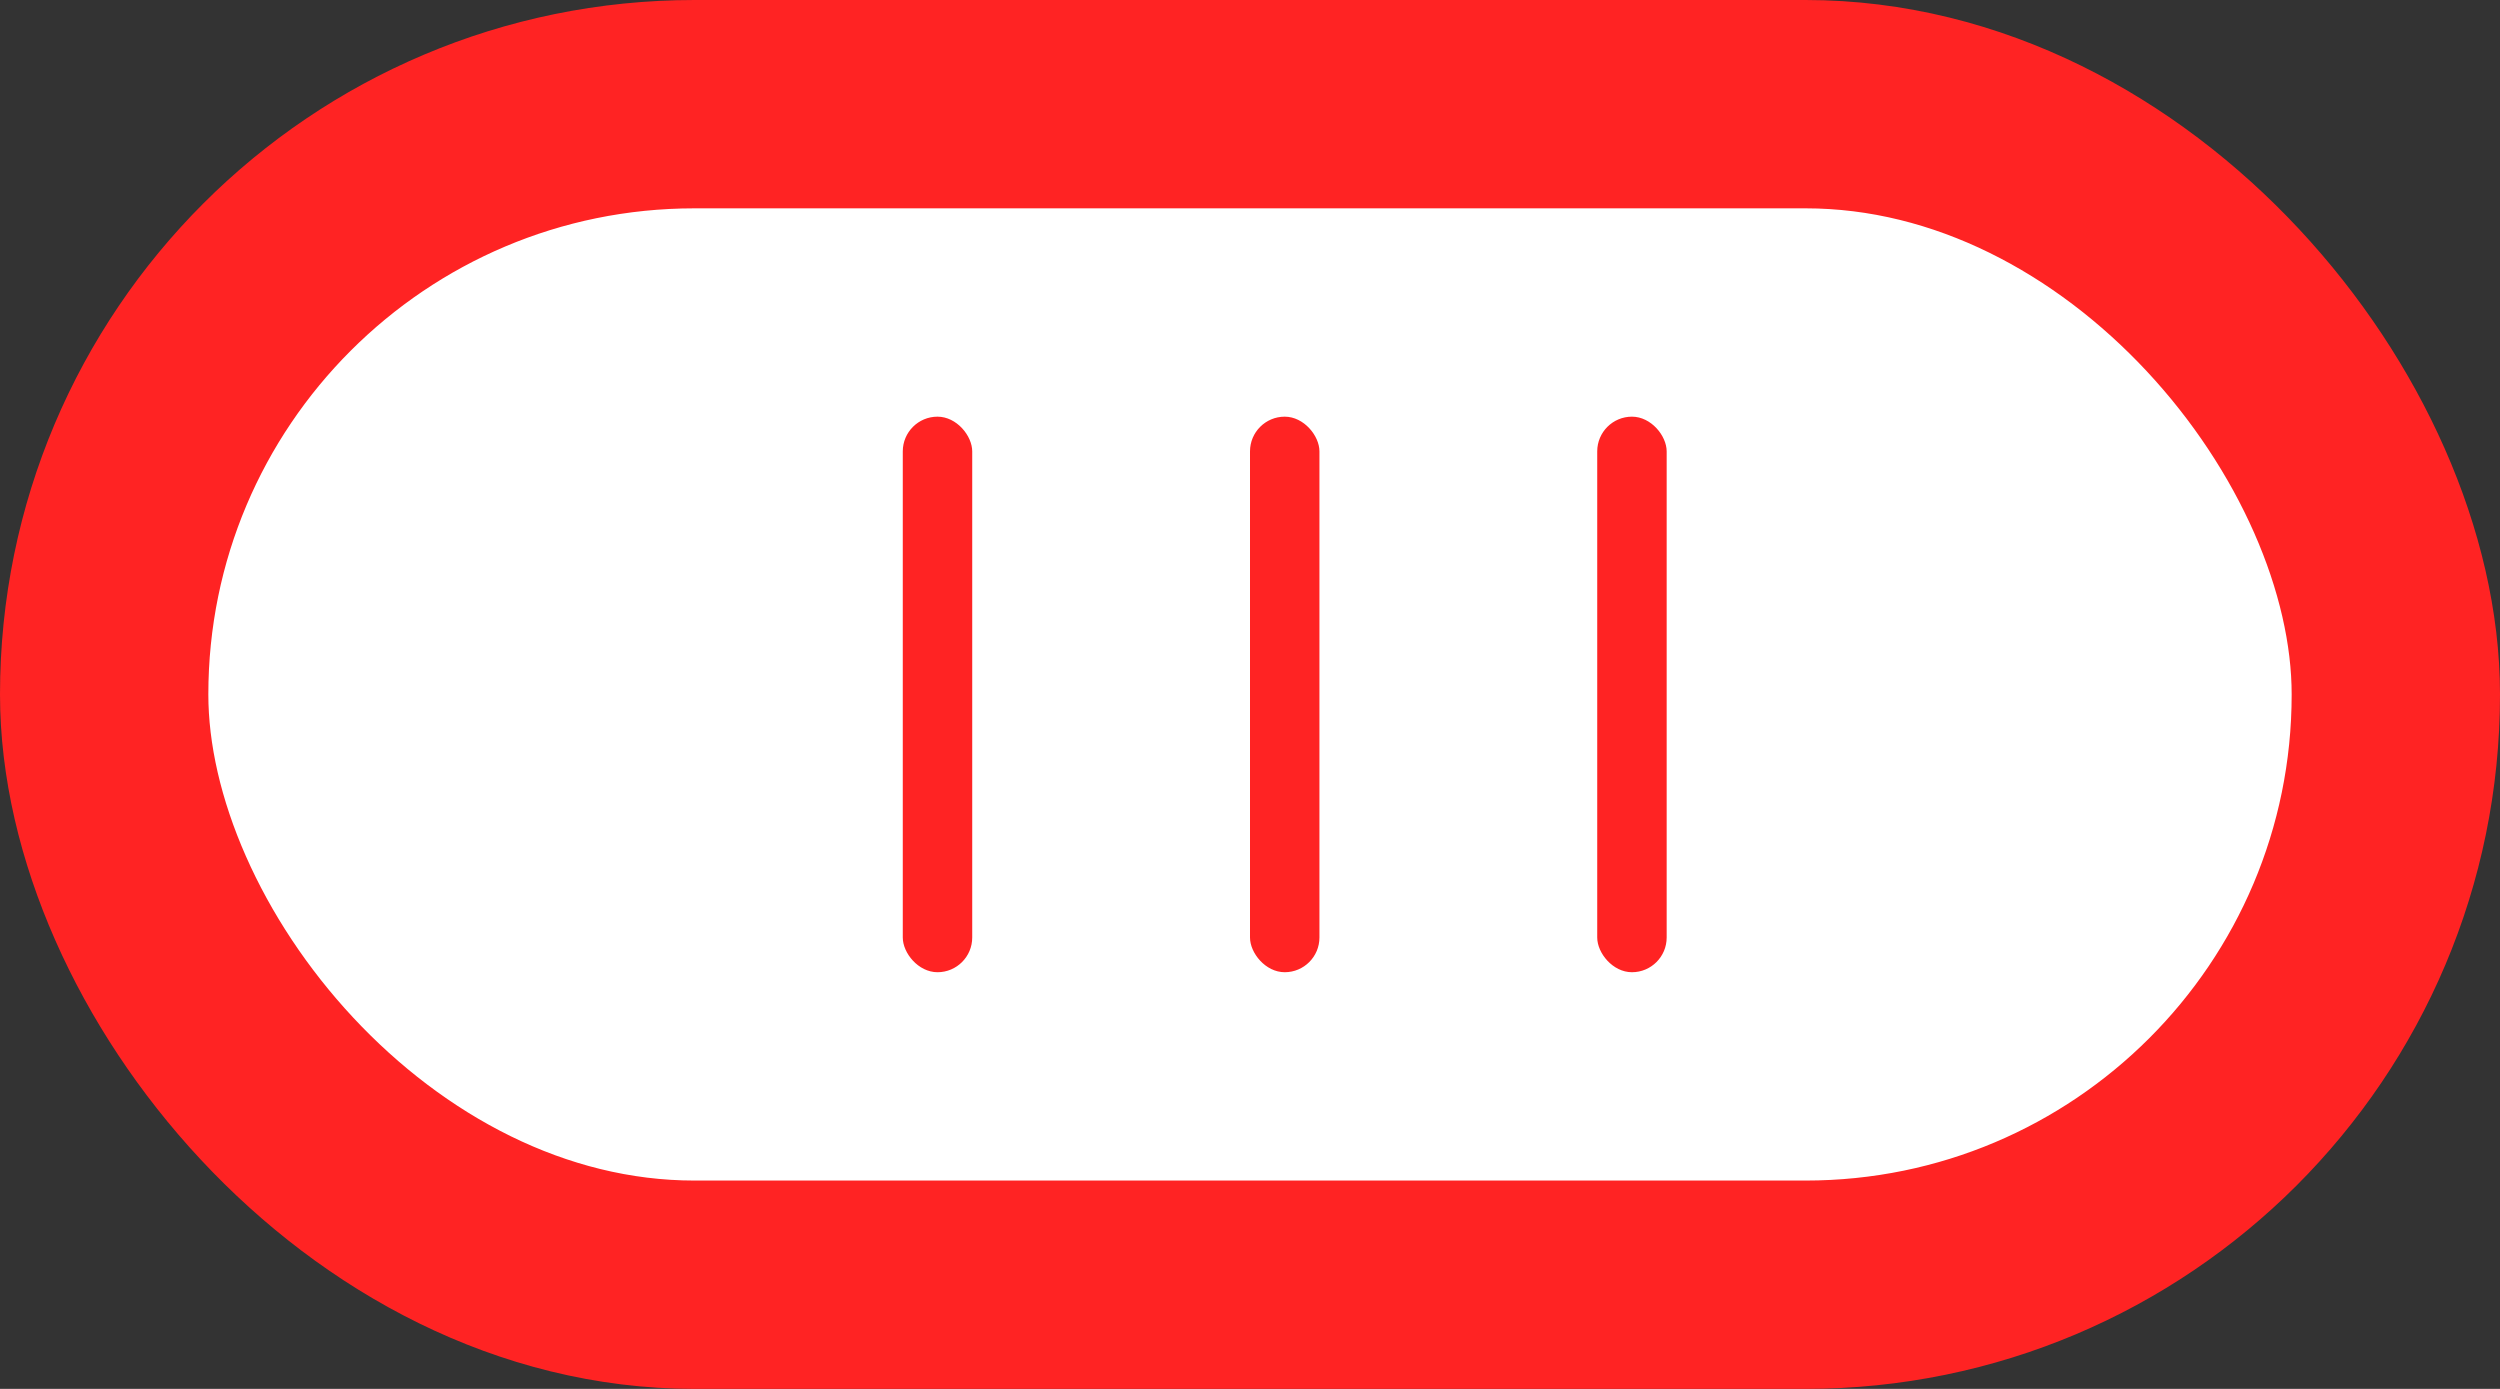 <svg width="36" height="20" viewBox="0 0 36 20" fill="none" xmlns="http://www.w3.org/2000/svg">
<rect x="0" y="0" width="36" height="20" fill="#333333" stroke="none"/>
<rect x="1.5" y="1.5" width="33" height="17" rx="8.5" fill="white" stroke="#FF2323" stroke-width="3"/>
<rect x="13" y="6" width="1" height="8" rx="0.5" fill="#FF2323"/>
<rect x="18" y="6" width="1" height="8" rx="0.5" fill="#FF2323"/>
<rect x="23" y="6" width="1" height="8" rx="0.5" fill="#FF2323"/>
</svg>
